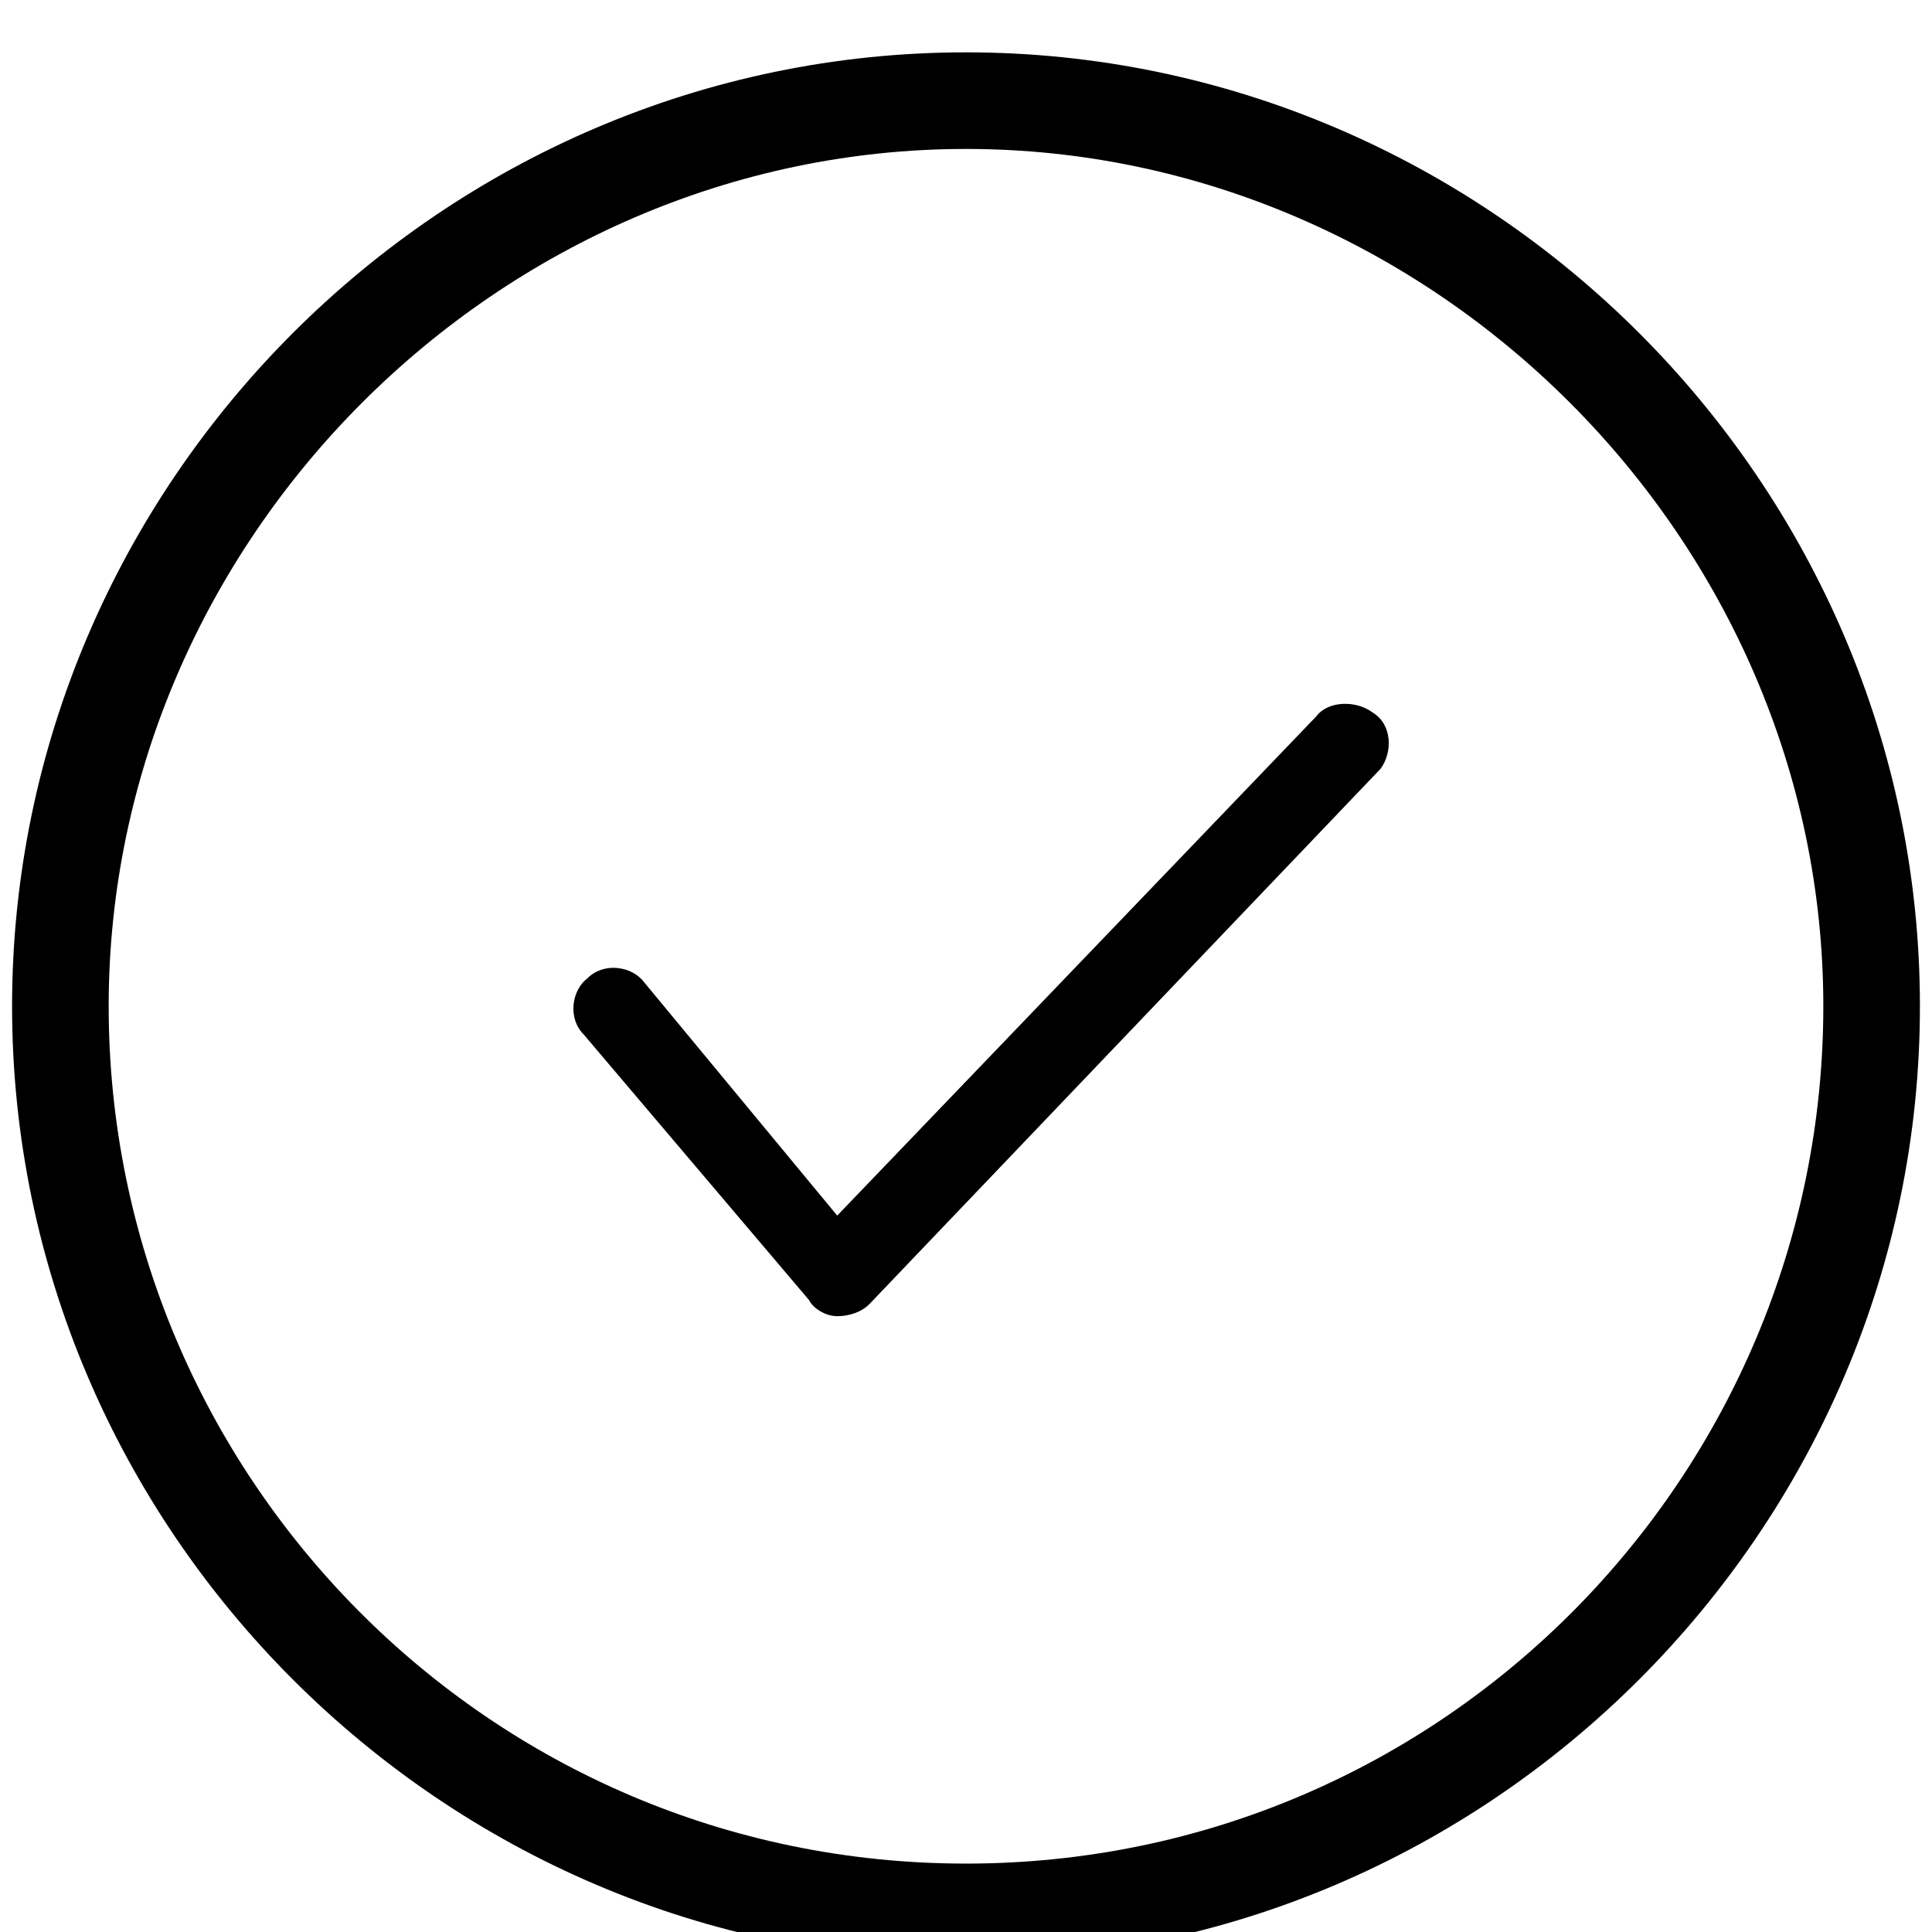 <svg xmlns="http://www.w3.org/2000/svg" width="32" height="32" viewBox="0 0 32 32">
    <path d="M16 .867C7.333.867.2 8 .2 16.667s7.133 15.8 15.8 15.8 15.8-7.133 15.8-15.8S24.667.867 16 .867zm0 30c-7.933 0-14.2-6.467-14.2-14.2s6.467-14.2 14.2-14.2 14.2 6.467 14.2 14.2-6.267 14.2-14.2 14.2zm6.867-18.134L14.4 21.6c-.133.133-.333.2-.533.2s-.4-.133-.467-.267l-3.733-4.4c-.267-.267-.2-.733.067-.933.267-.267.733-.2.933.067l3.2 3.867 7.933-8.267c.2-.267.667-.267.933-.067.333.2.333.667.133.933z"/>
</svg>
